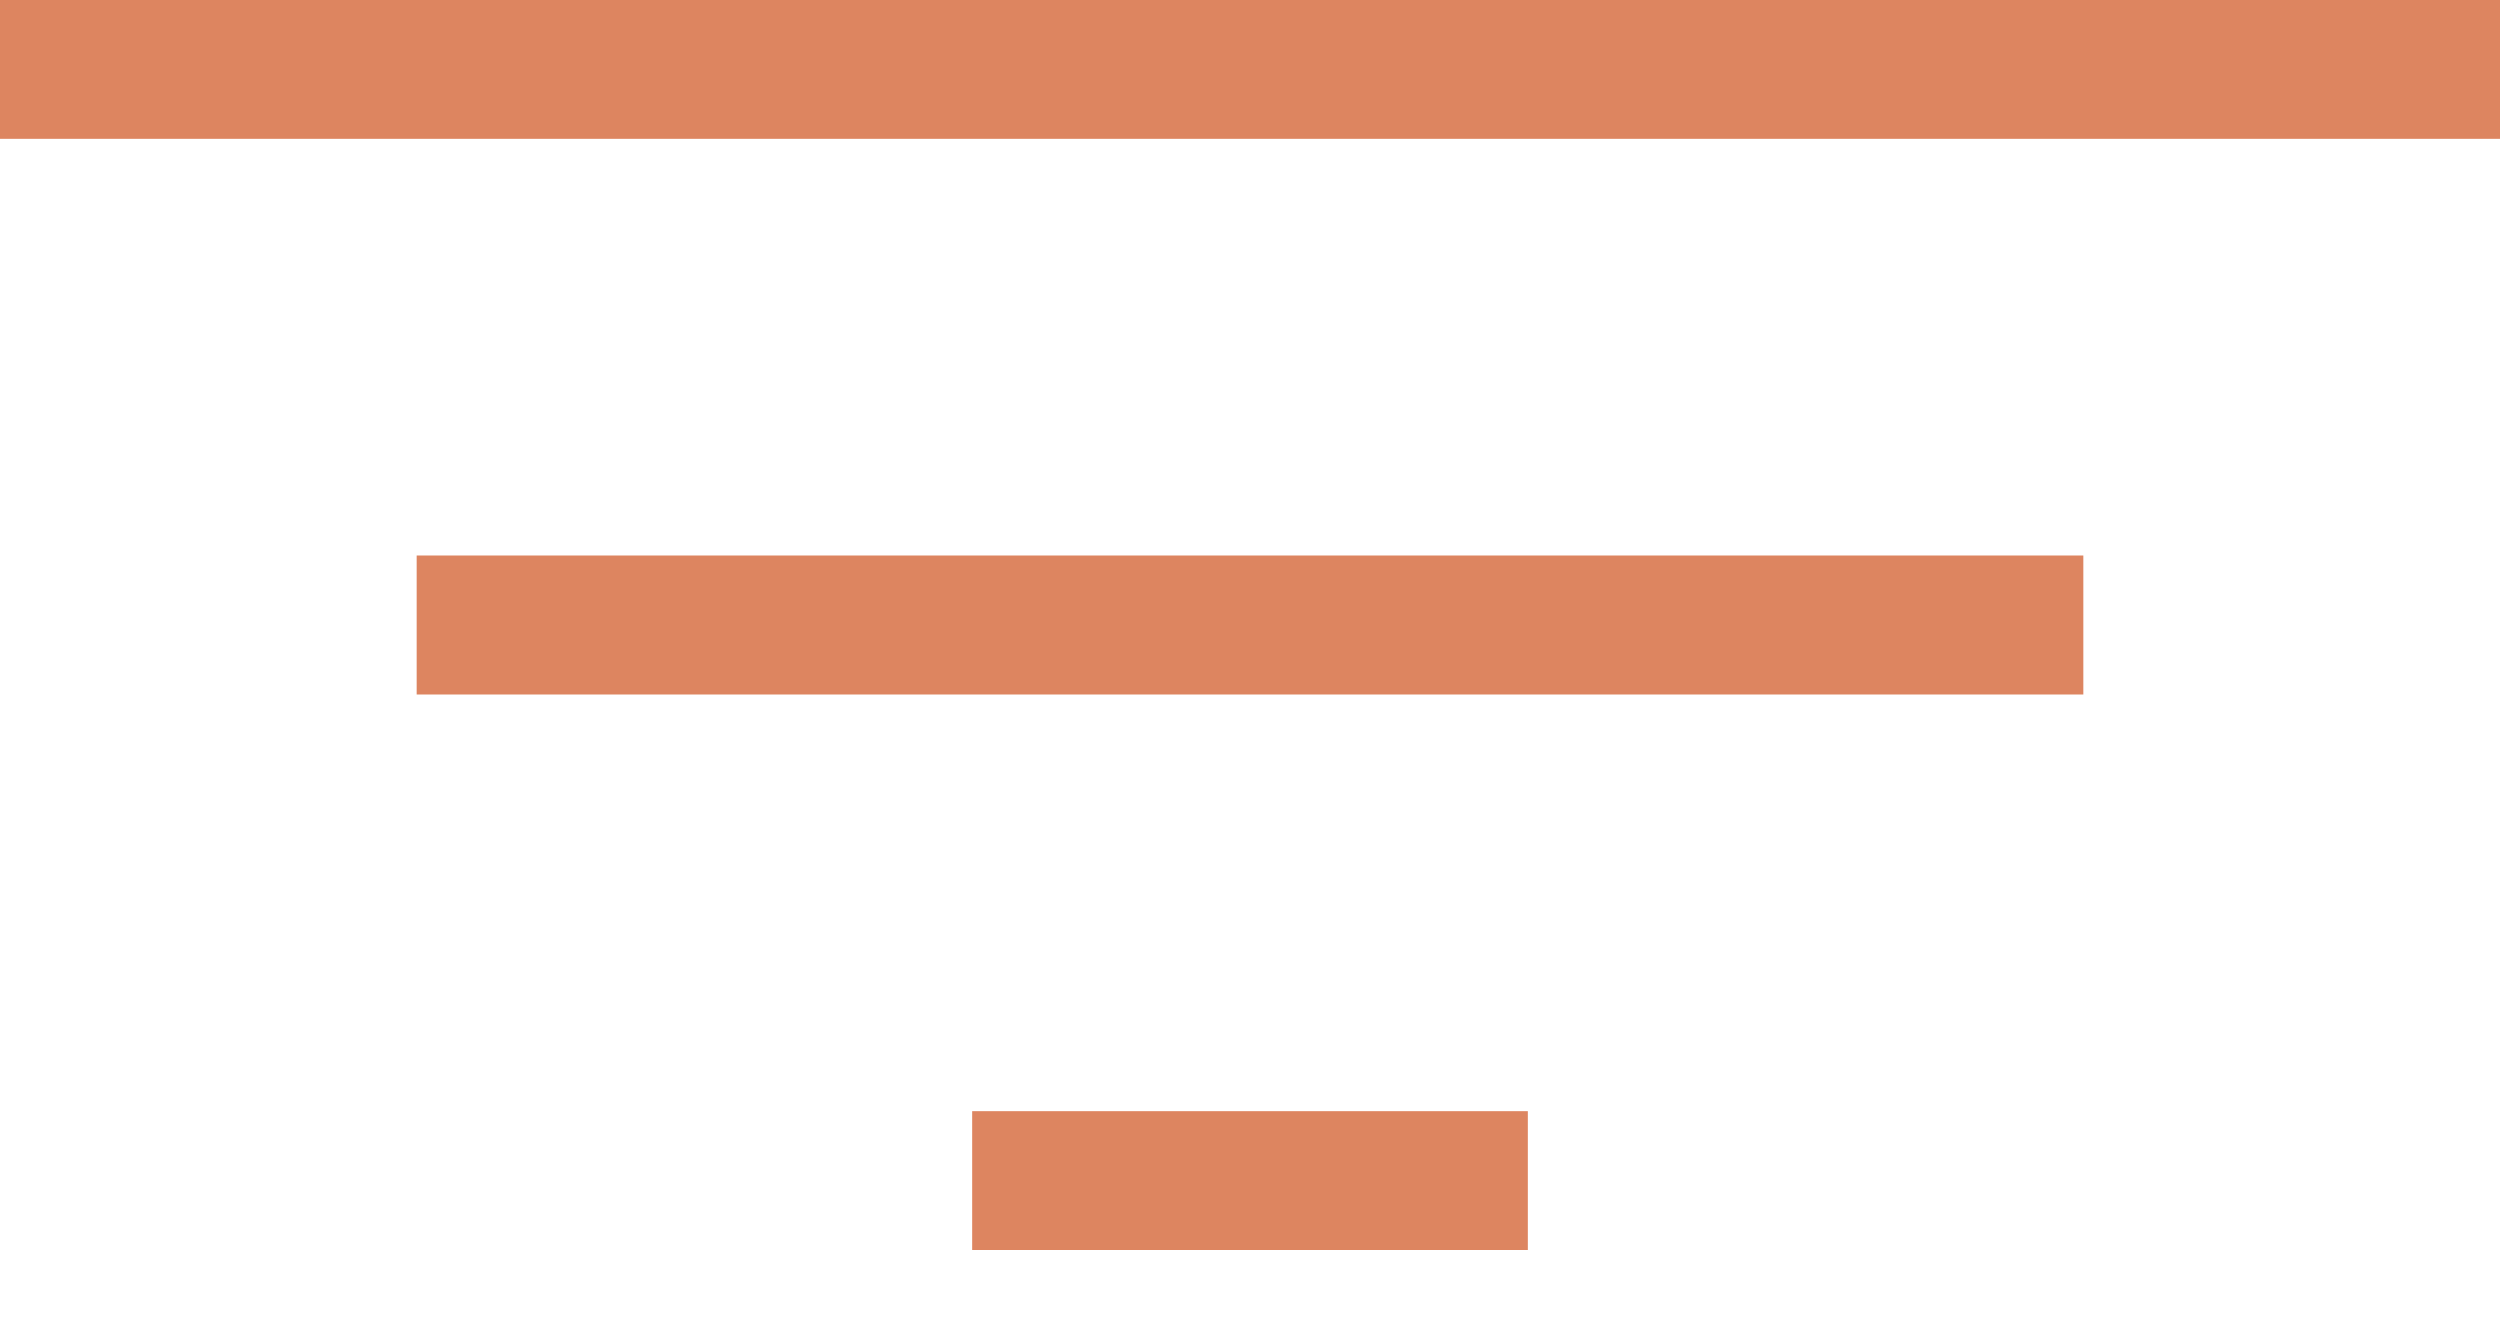 <svg width="15" height="8" viewBox="0 0 15 8" fill="none" xmlns="http://www.w3.org/2000/svg">
<path fill-rule="evenodd" clip-rule="evenodd" d="M0 0V0.833H15V0H0ZM5.833 7.5H9.167V6.667H5.833V7.5ZM12.5 4.167H2.5V3.333H12.5V4.167Z" fill="#DD8560"/>
</svg>
